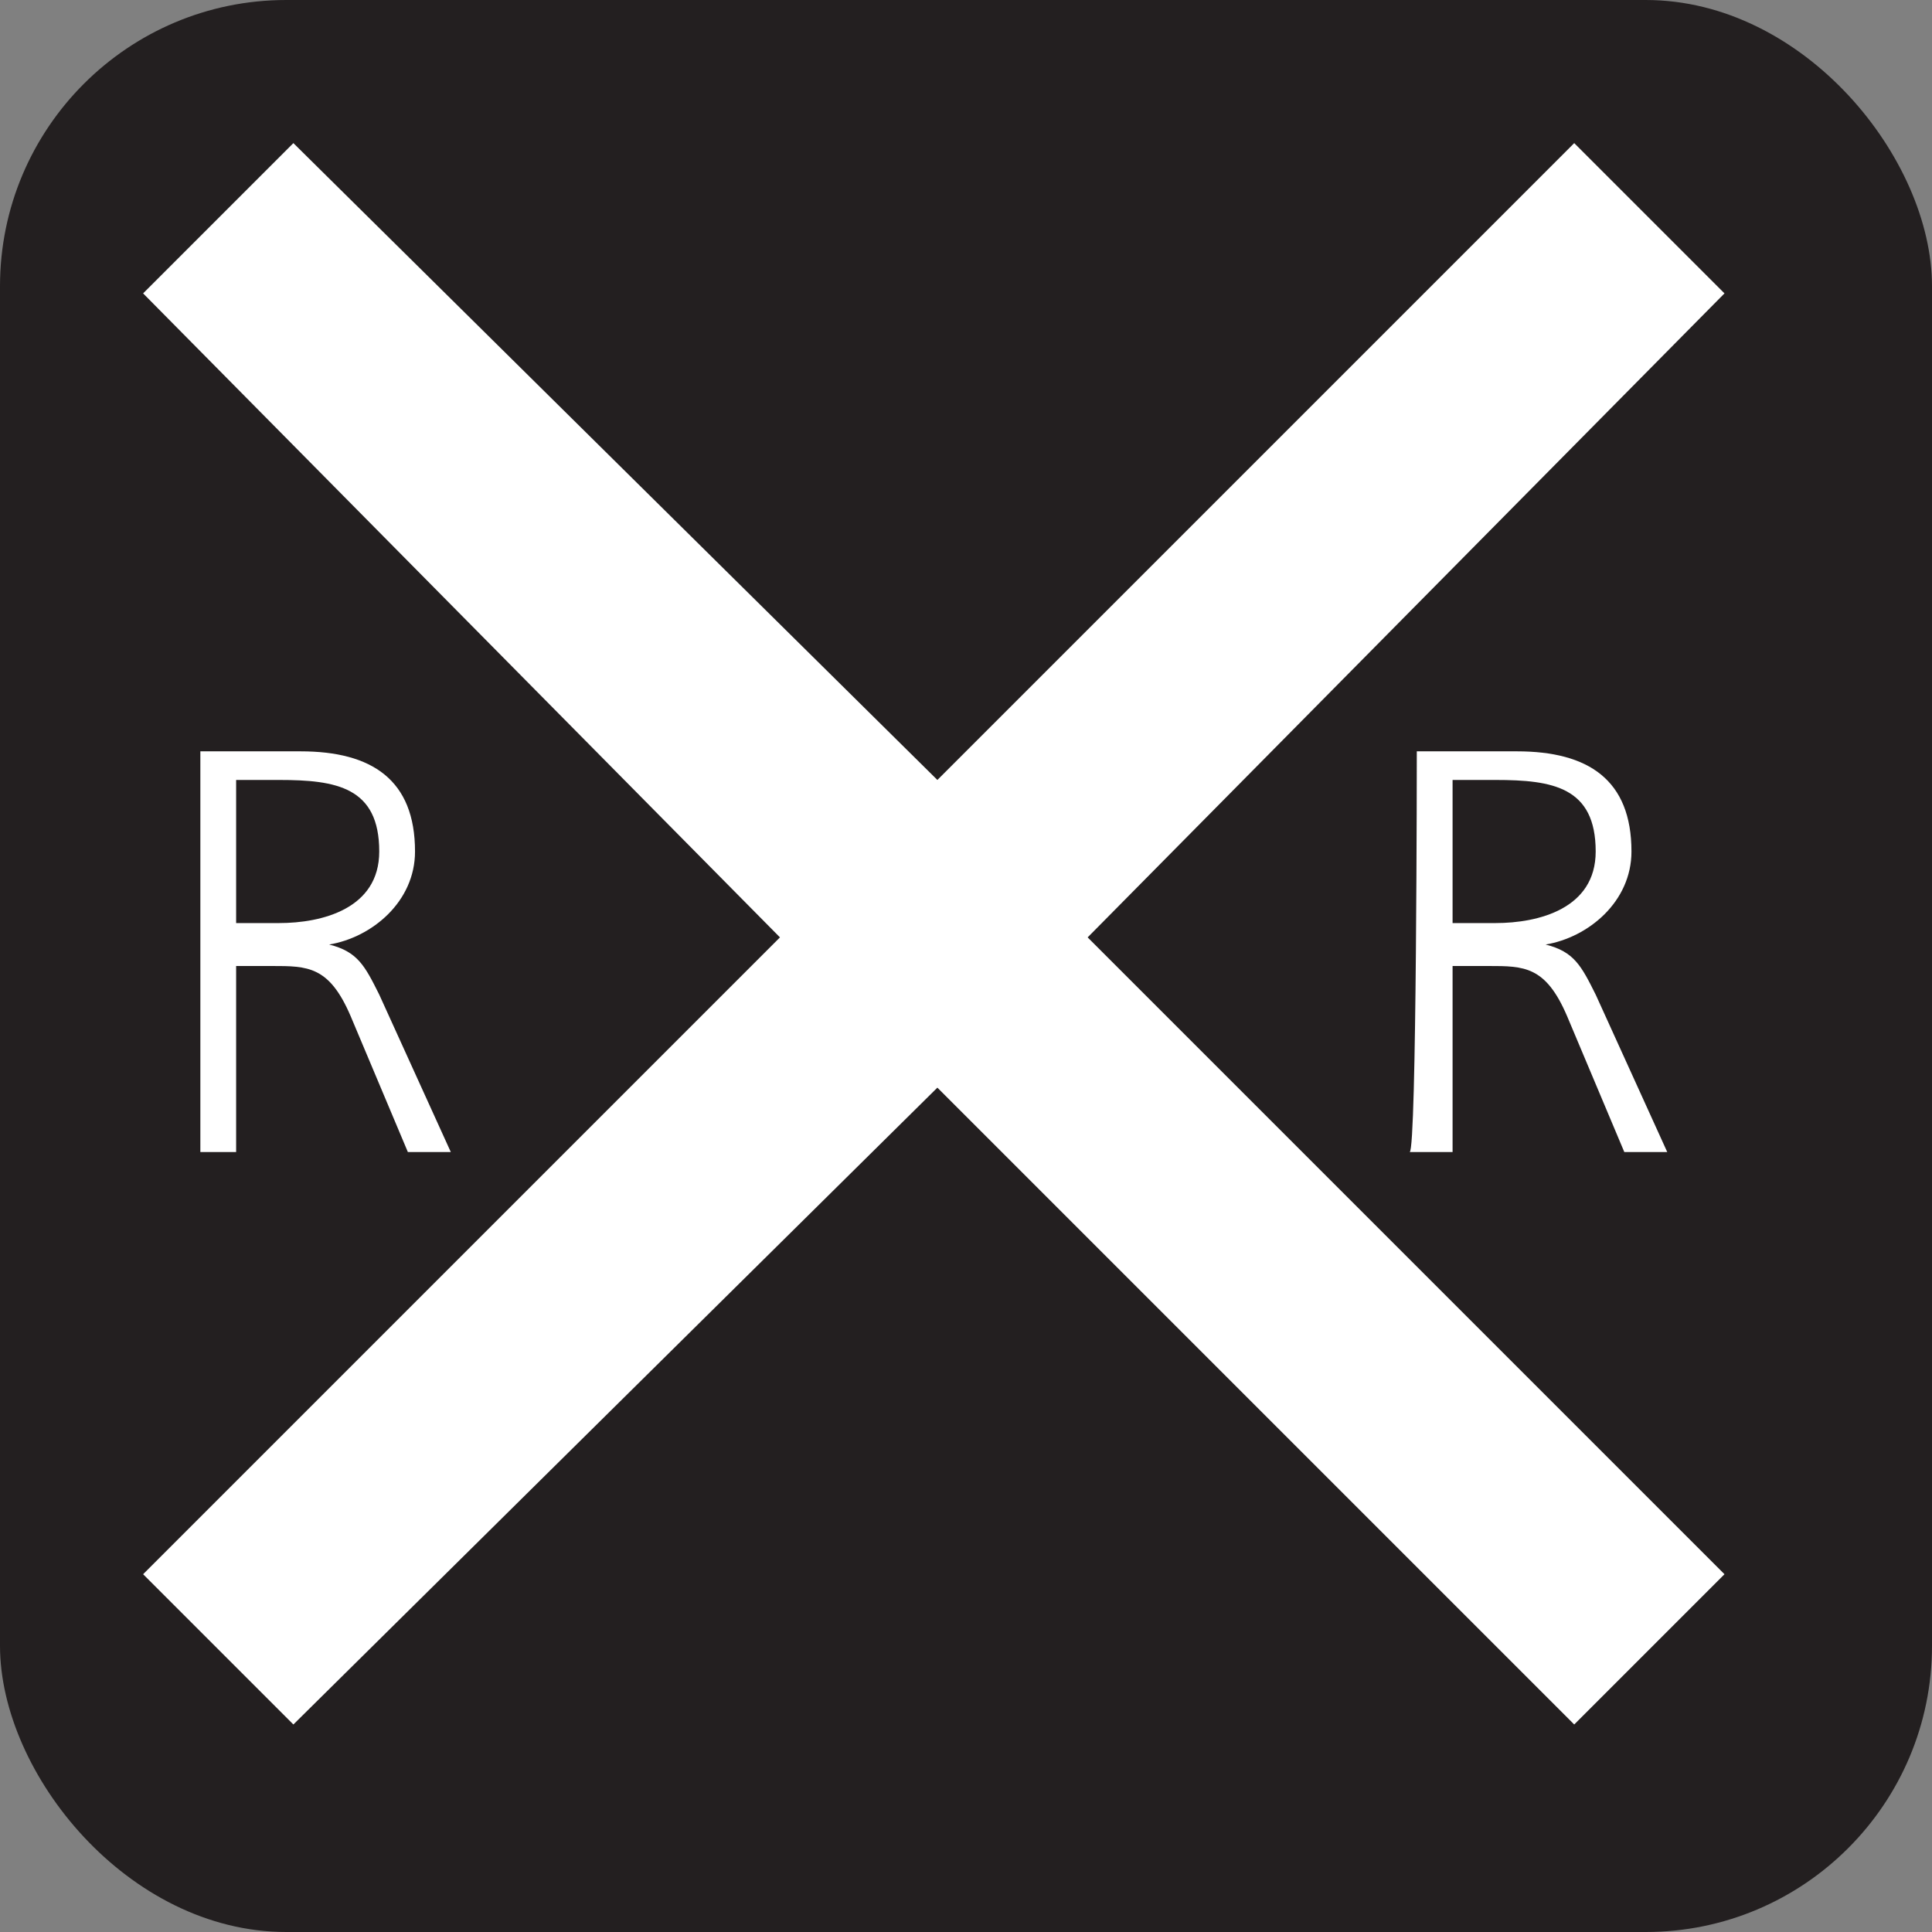 <svg xmlns="http://www.w3.org/2000/svg" viewBox="0 0 27 27" height="27" width="27"><rect x="0" y="0" width="27" height="27" fill="#808080" stroke="none"/><title>rr-xing-white-22.svg</title><rect fill="none" x="0" y="0" width="27" height="27"></rect><rect x="0" y="0" width="27" height="27" rx="4" ry="4" fill="#231f20"></rect><path fill="#ffffff" transform="translate(2 2)" d="M0.8,8.5h1.4c1,0,1.6,0.4,1.6,1.4c0,0.7-0.6,1.2-1.2,1.3l0,0c0.4,0.1,0.5,0.3,0.7,0.7l1,2.2H3.7l-0.8-1.9
	c-0.3-0.7-0.6-0.7-1.1-0.7H1.3v2.6H0.8V8.5z M1.3,10.9h0.6c0.6,0,1.4-0.2,1.4-1c0-0.9-0.6-1-1.4-1H1.3V10.9z"></path><path fill="#ffffff" transform="translate(2 2)" d="M17.8,8.5h1.4c1,0,1.6,0.4,1.6,1.4c0,0.7-0.6,1.2-1.2,1.3l0,0c0.4,0.1,0.5,0.3,0.7,0.7l1,2.2h-0.6l-0.8-1.9
	c-0.3-0.7-0.6-0.7-1.1-0.7h-0.5v2.6h-0.6C17.8,14.1,17.8,8.5,17.8,8.5z M18.3,10.9h0.6c0.6,0,1.4-0.2,1.4-1c0-0.9-0.6-1-1.4-1h-0.6
	V10.9L18.3,10.9z"></path><path fill="#ffffff" transform="translate(2 2)" d="M22.1,2.1L20,0l-8.9,8.9L2.1,0L0,2.1l8.9,9L0,20l2.1,2.1l9-8.9l8.9,8.9l2.1-2.1l-8.9-8.9L22.1,2.1z"></path></svg>